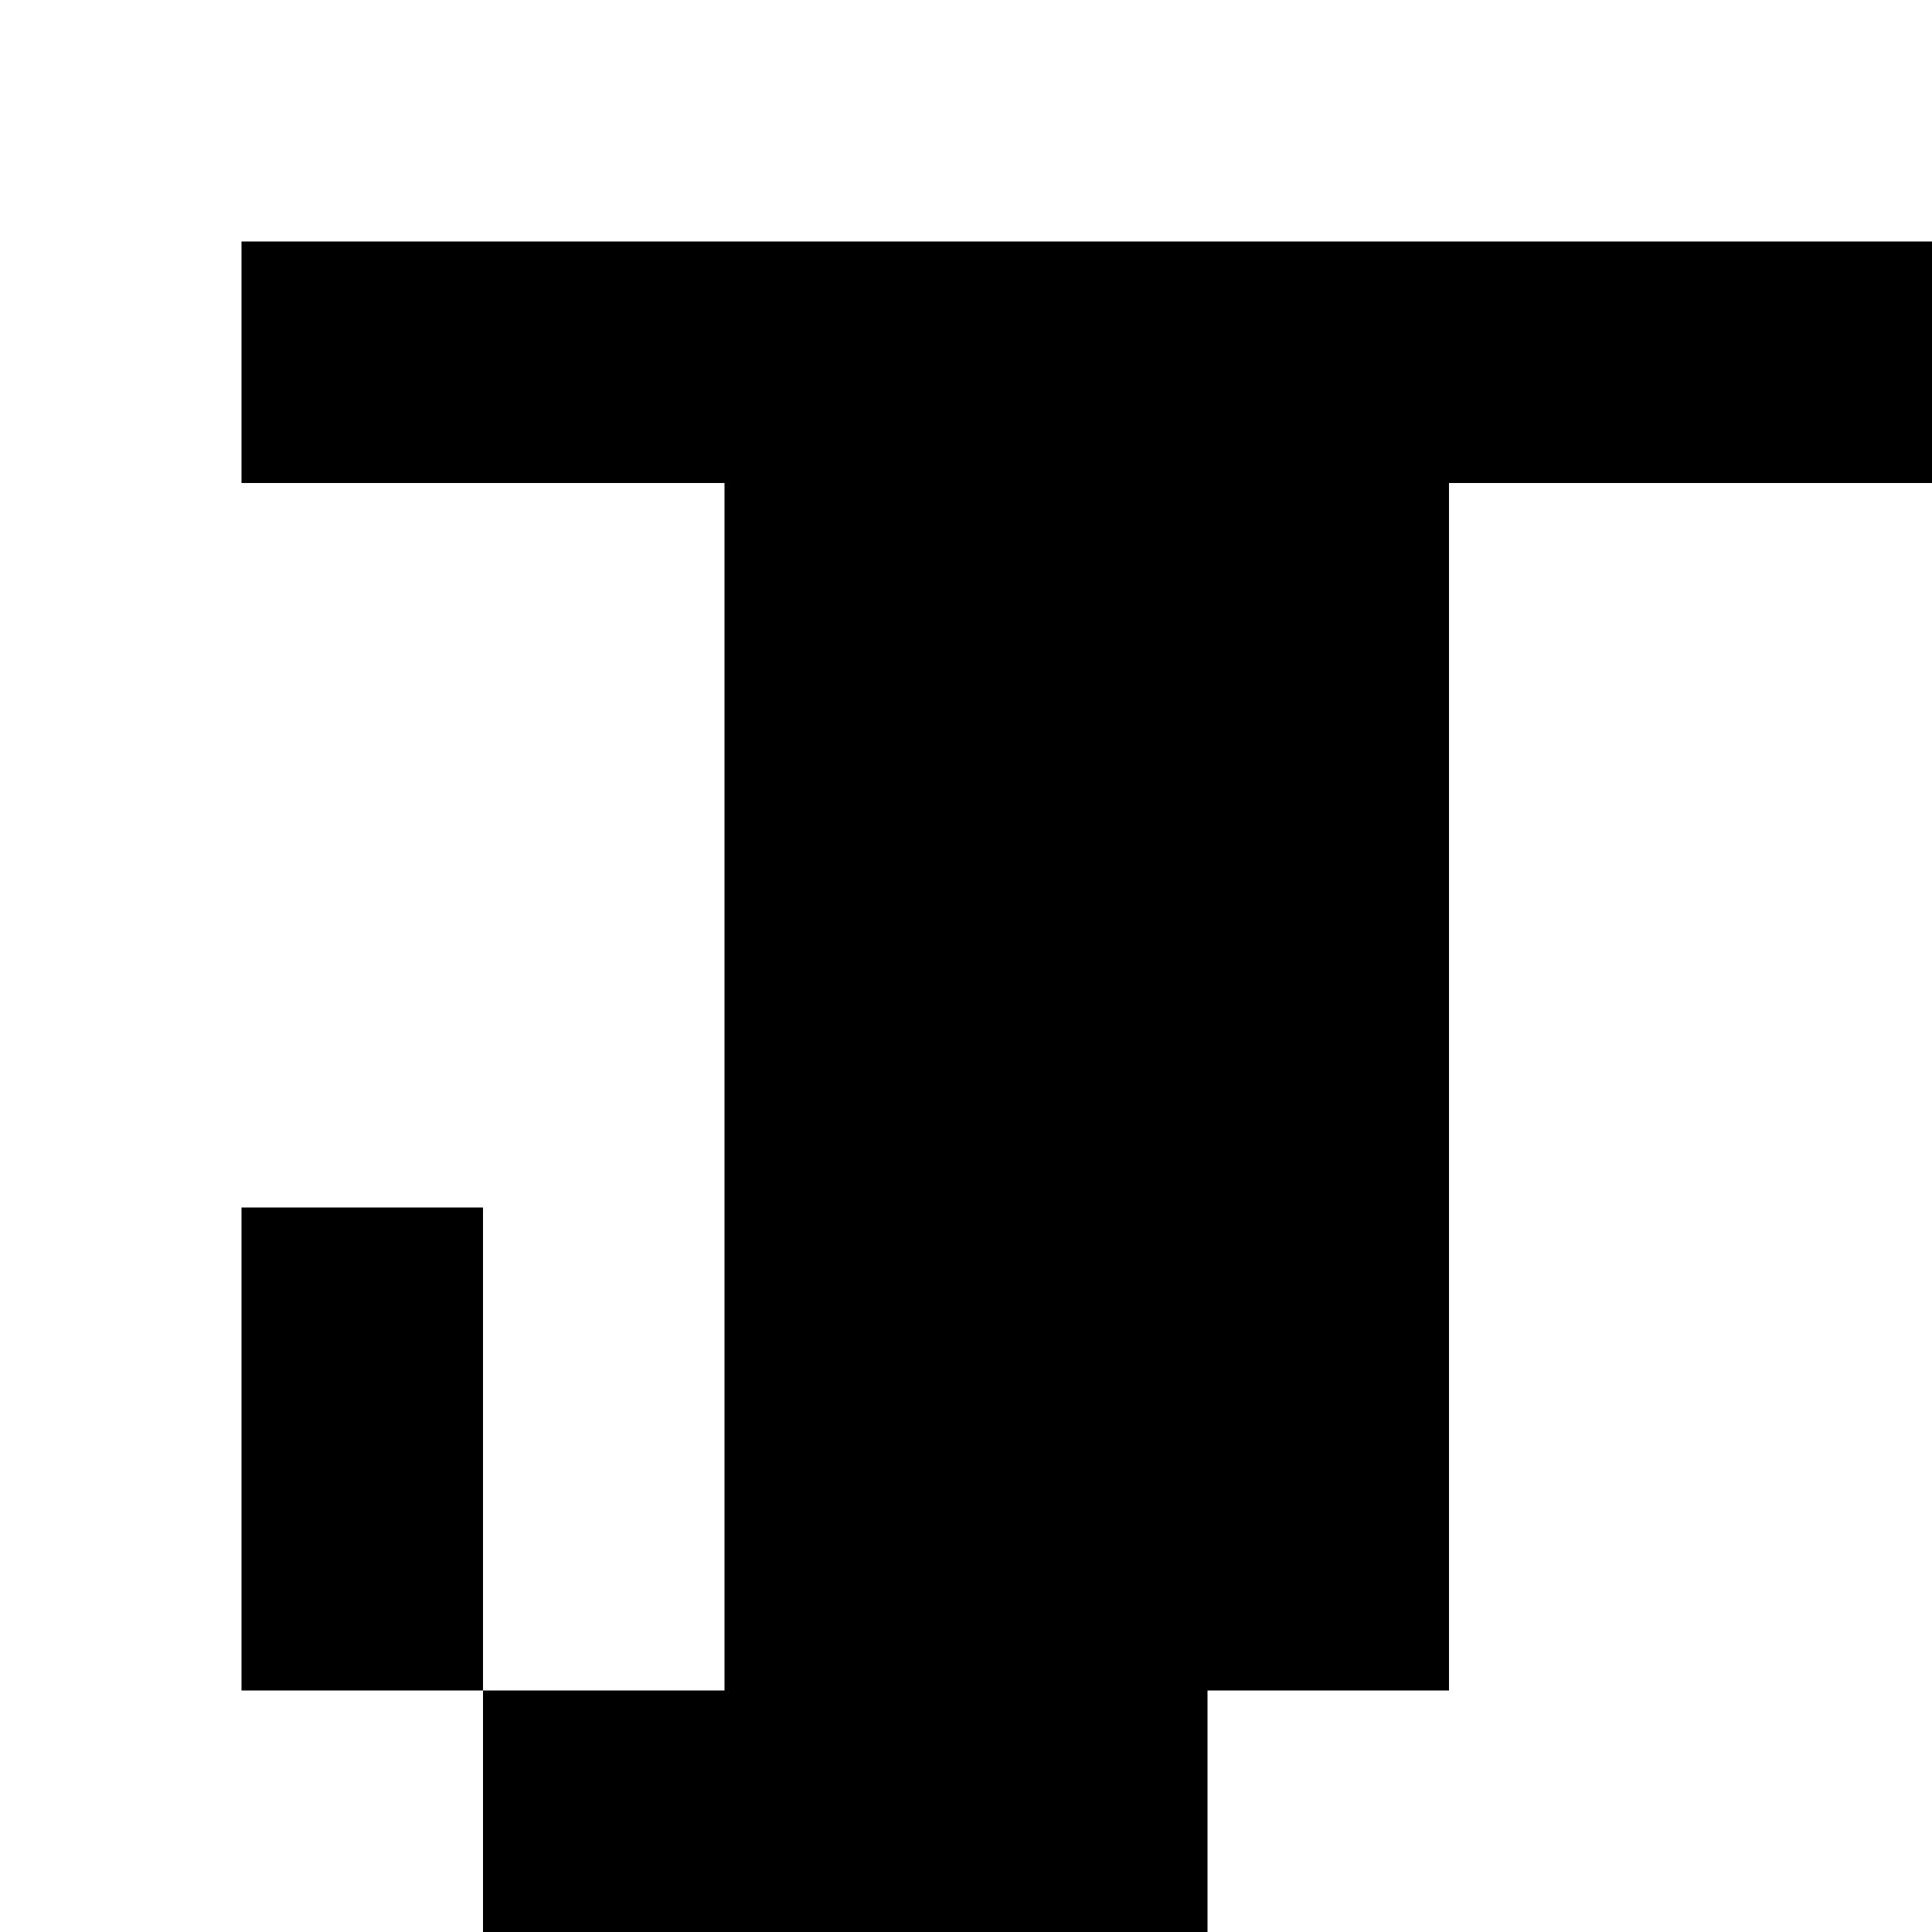 <?xml version="1.0" encoding="utf-8"?>
<!-- Generator: Adobe Illustrator 20.0.0, SVG Export Plug-In . SVG Version: 6.00 Build 0)  -->
<svg version="1.1" id="Layer_1" xmlns="http://www.w3.org/2000/svg" xmlns:xlink="http://www.w3.org/1999/xlink" x="0px" y="0px"
	 viewBox="0 0 8 8" style="enable-background:new 0 0 8 8;" xml:space="preserve">
<title>HACKArtboard 86</title>
<polygon points="8,1 1,1 1,2 3,2 3,2 3,2 3,2 3,2 3,7 3,7 3,7 3,7 2,7 2,8 5,8 5,7 6,7 6,2 6,2 6,2 8,2 8,2 8,1 "/>
<polygon points="1,7 2,7 2,5 1,5 "/>
</svg>
